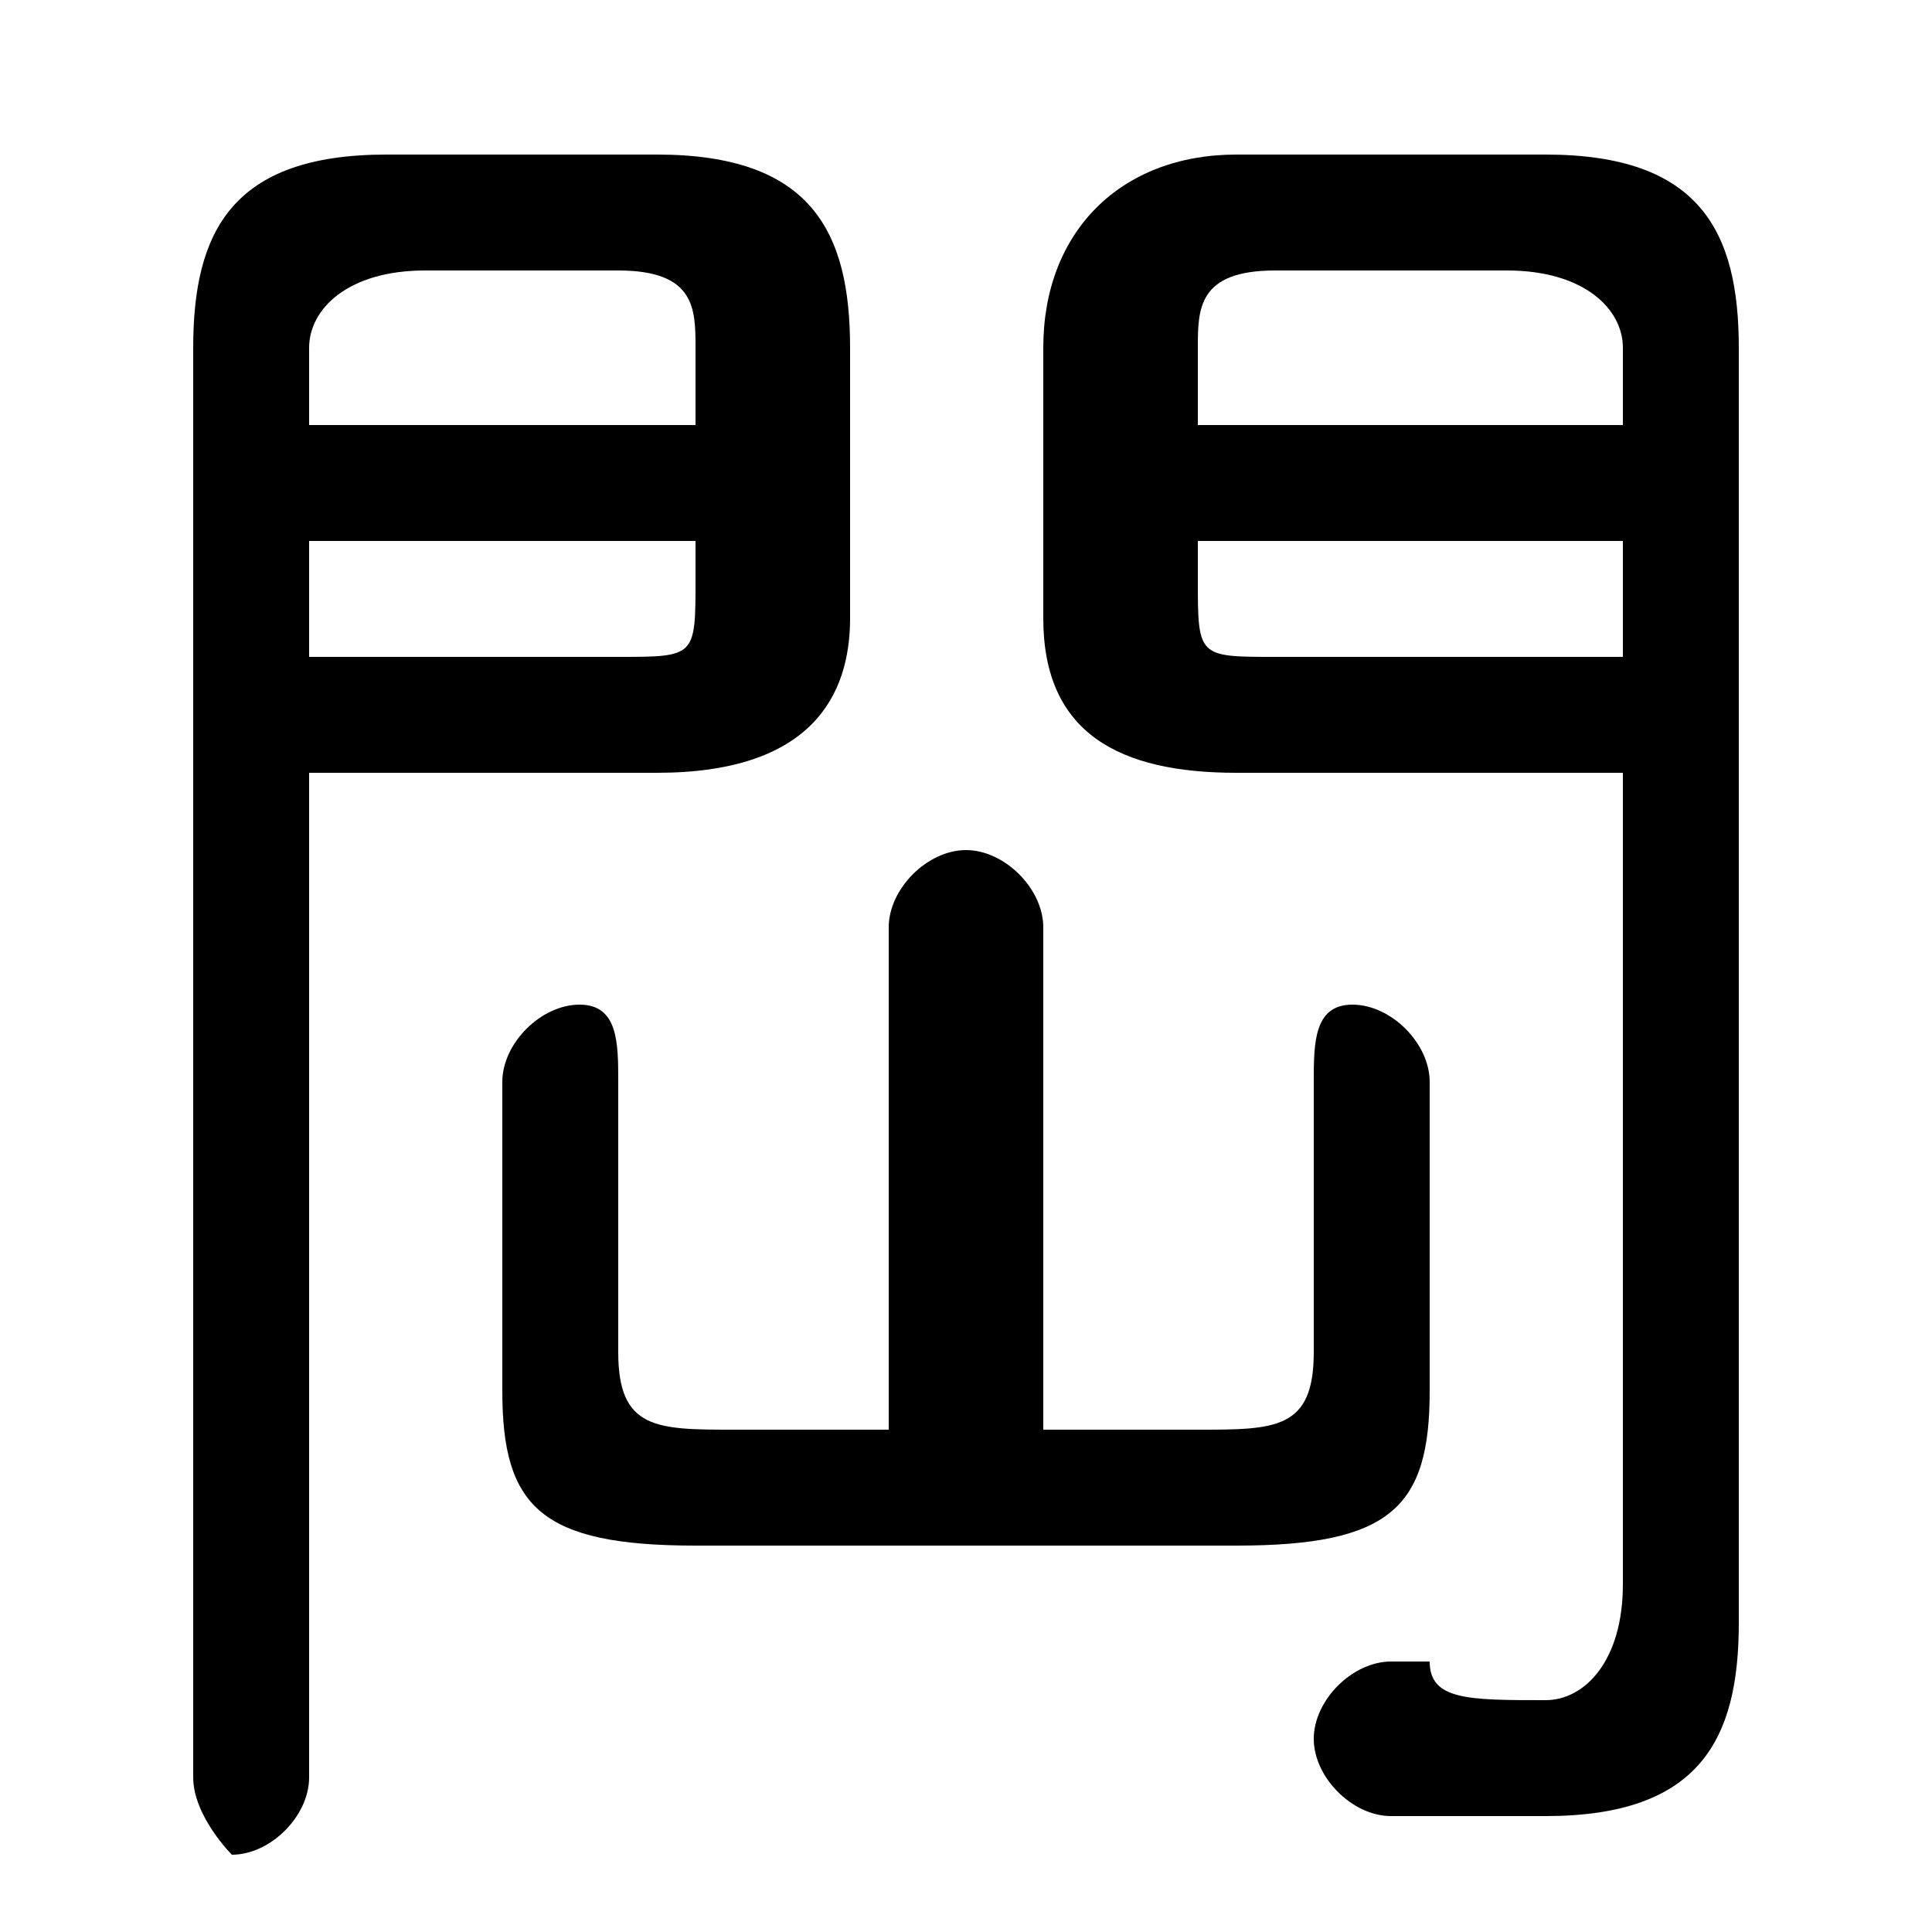 <svg xmlns="http://www.w3.org/2000/svg" viewBox="0 -44.0 50.0 50.0">
    <rect x="0" y="-44.0" width="50.0" height="50.0" fill="#808080" stroke="none"/>
    <g transform="scale(1, -1)">
        <!-- ボディの枠 -->
        <rect x="0" y="-6.0" width="50.0" height="50.0"
            stroke="white" fill="white"/>
        <!-- グリフ座標系の原点 -->
        <circle cx="0" cy="0" r="5" fill="white"/>
        <!-- グリフのアウトライン -->
        <g style="fill:black;stroke:#000000;stroke-width:0;stroke-linecap:round;stroke-linejoin:round;">
        <path d="M 8.0 24.0 L 17.0 24.0 C 21.0 24.0 22.0 26.0 22.0 28.0 L 22.0 35.0 C 22.0 38.0 21.0 40.0 17.0 40.0 L 10.0 40.0 C 6.0 40.0 5.0 38.0 5.0 35.0 L 5.0 -2.0 C 5.0 -3.0 6.0 -4.0 6.0 -4.0 C 7.0 -4.0 8.0 -3.0 8.0 -2.0 Z M 8.0 27.0 L 8.0 30.0 L 18.0 30.0 L 18.0 29.0 C 18.0 27.0 18.0 27.0 16.0 27.0 Z M 18.0 33.0 L 8.0 33.0 L 8.0 35.0 C 8.0 36.0 9.0 37.0 11.0 37.0 L 16.0 37.0 C 18.0 37.0 18.0 36.0 18.0 35.0 Z M 42.0 24.0 L 42.0 3.0 C 42.0 1.0 41.0 0.0 40.0 0.0 C 38.0 0.0 37.0 0.0 37.0 1.0 C 36.0 1.0 36.0 1.0 36.0 1.0 C 35.0 1.0 34.0 -0.0 34.0 -1.0 C 34.0 -2.0 35.0 -3.0 36.0 -3.0 C 37.0 -3.0 38.0 -3.0 40.0 -3.0 C 44.0 -3.0 45.0 -1.0 45.0 2.0 L 45.0 35.0 C 45.0 38.0 44.0 40.0 40.0 40.0 L 32.0 40.0 C 29.0 40.0 27.0 38.0 27.0 35.0 L 27.0 28.0 C 27.0 25.0 29.0 24.0 32.0 24.0 Z M 42.0 27.0 L 33.0 27.0 C 31.0 27.0 31.0 27.0 31.0 29.0 L 31.0 30.0 L 42.0 30.0 Z M 42.0 33.0 L 31.0 33.0 L 31.0 35.0 C 31.0 36.0 31.0 37.0 33.0 37.0 L 39.0 37.0 C 41.0 37.0 42.0 36.0 42.0 35.0 Z M 23.0 7.0 L 19.0 7.0 C 17.0 7.0 16.0 7.0 16.0 9.0 L 16.0 16.0 C 16.0 17.0 16.0 18.0 15.0 18.0 C 14.0 18.0 13.0 17.0 13.0 16.0 L 13.0 8.0 C 13.0 5.0 14.0 4.0 18.0 4.0 L 32.0 4.0 C 36.0 4.0 37.0 5.0 37.0 8.0 L 37.0 16.0 C 37.0 17.0 36.0 18.0 35.0 18.0 C 34.0 18.0 34.0 17.0 34.0 16.0 L 34.0 9.0 C 34.0 7.0 33.0 7.0 31.0 7.0 L 27.0 7.0 L 27.0 20.0 C 27.0 21.0 26.0 22.0 25.0 22.0 C 24.0 22.0 23.0 21.0 23.0 20.0 Z"/>
    </g>
    </g>
</svg>
